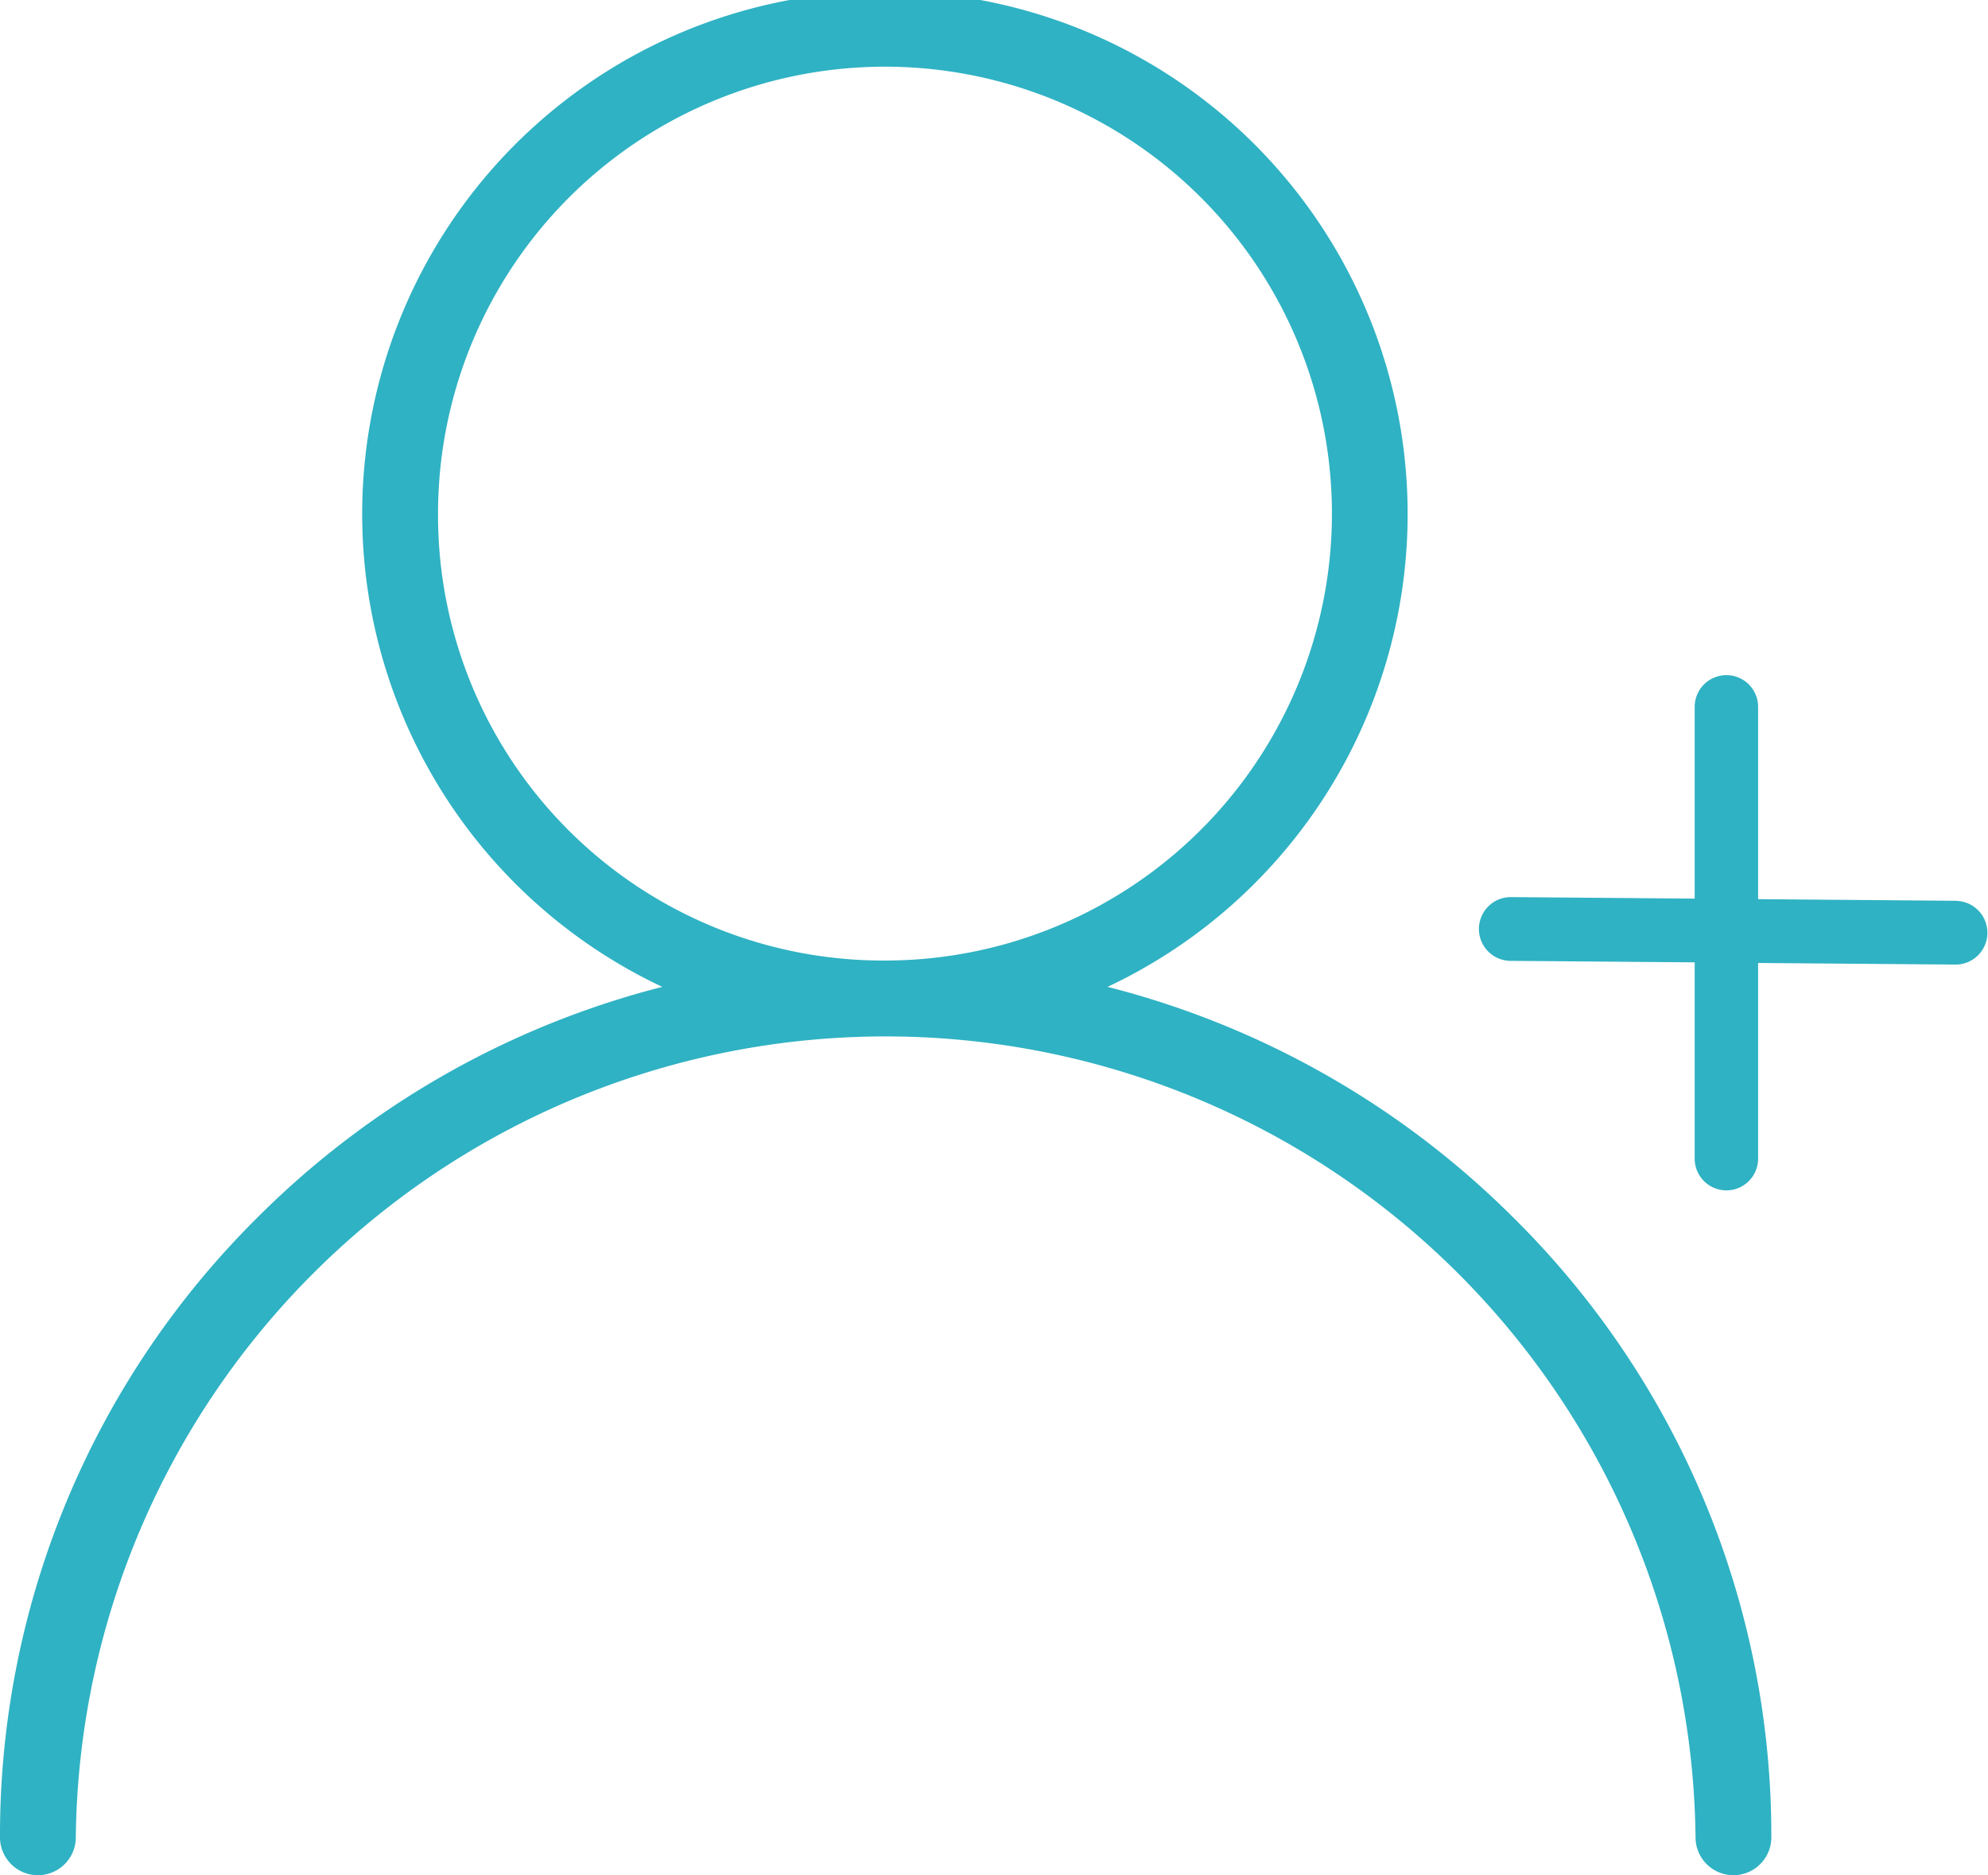 <svg xmlns="http://www.w3.org/2000/svg" width="80.25" height="75.7" viewBox="0 0 80.25 75.7">
  <g id="add-user_3_" data-name="add-user (3)" transform="translate(0.25 -14.75)">
    <path id="XMLID_108_" d="M390.907,192.9l-8.01-.066v-7.763a1.28,1.28,0,0,0-2.56,0v7.741l-7.408-.061h-.01a1.287,1.287,0,0,0-.01,2.574l7.428.06v7.925a1.28,1.28,0,0,0,2.56,0v-7.9l7.99.065h.01a1.286,1.286,0,0,0,.01-2.571Z" transform="translate(-312.177 -141.786)" fill="#2fb2c3"/>
    <path id="XMLID_105_" d="M19.571,0A19.389,19.389,0,1,1,0,19.388,19.48,19.48,0,0,1,19.571,0Z" transform="translate(15.904 16.28)" fill="none"/>
    <path id="XMLID_837_" d="M60.593,64.01a35.348,35.348,0,0,0-16.9-9.351,20.851,20.851,0,1,0-16.443,0,35.278,35.278,0,0,0-16.867,9.354A34.854,34.854,0,0,0,0,88.92a1.28,1.28,0,1,0,2.56,0,32.944,32.944,0,0,1,65.884,0,1.28,1.28,0,1,0,2.56,0A34.819,34.819,0,0,0,60.593,64.01ZM17.183,35.668A18.292,18.292,0,1,1,35.475,53.776,18.221,18.221,0,0,1,17.183,35.668Z" transform="translate(0 0)" fill="#2fb2c3" stroke="#2fb2c3" stroke-width="0.5"/>
  </g>
</svg>

